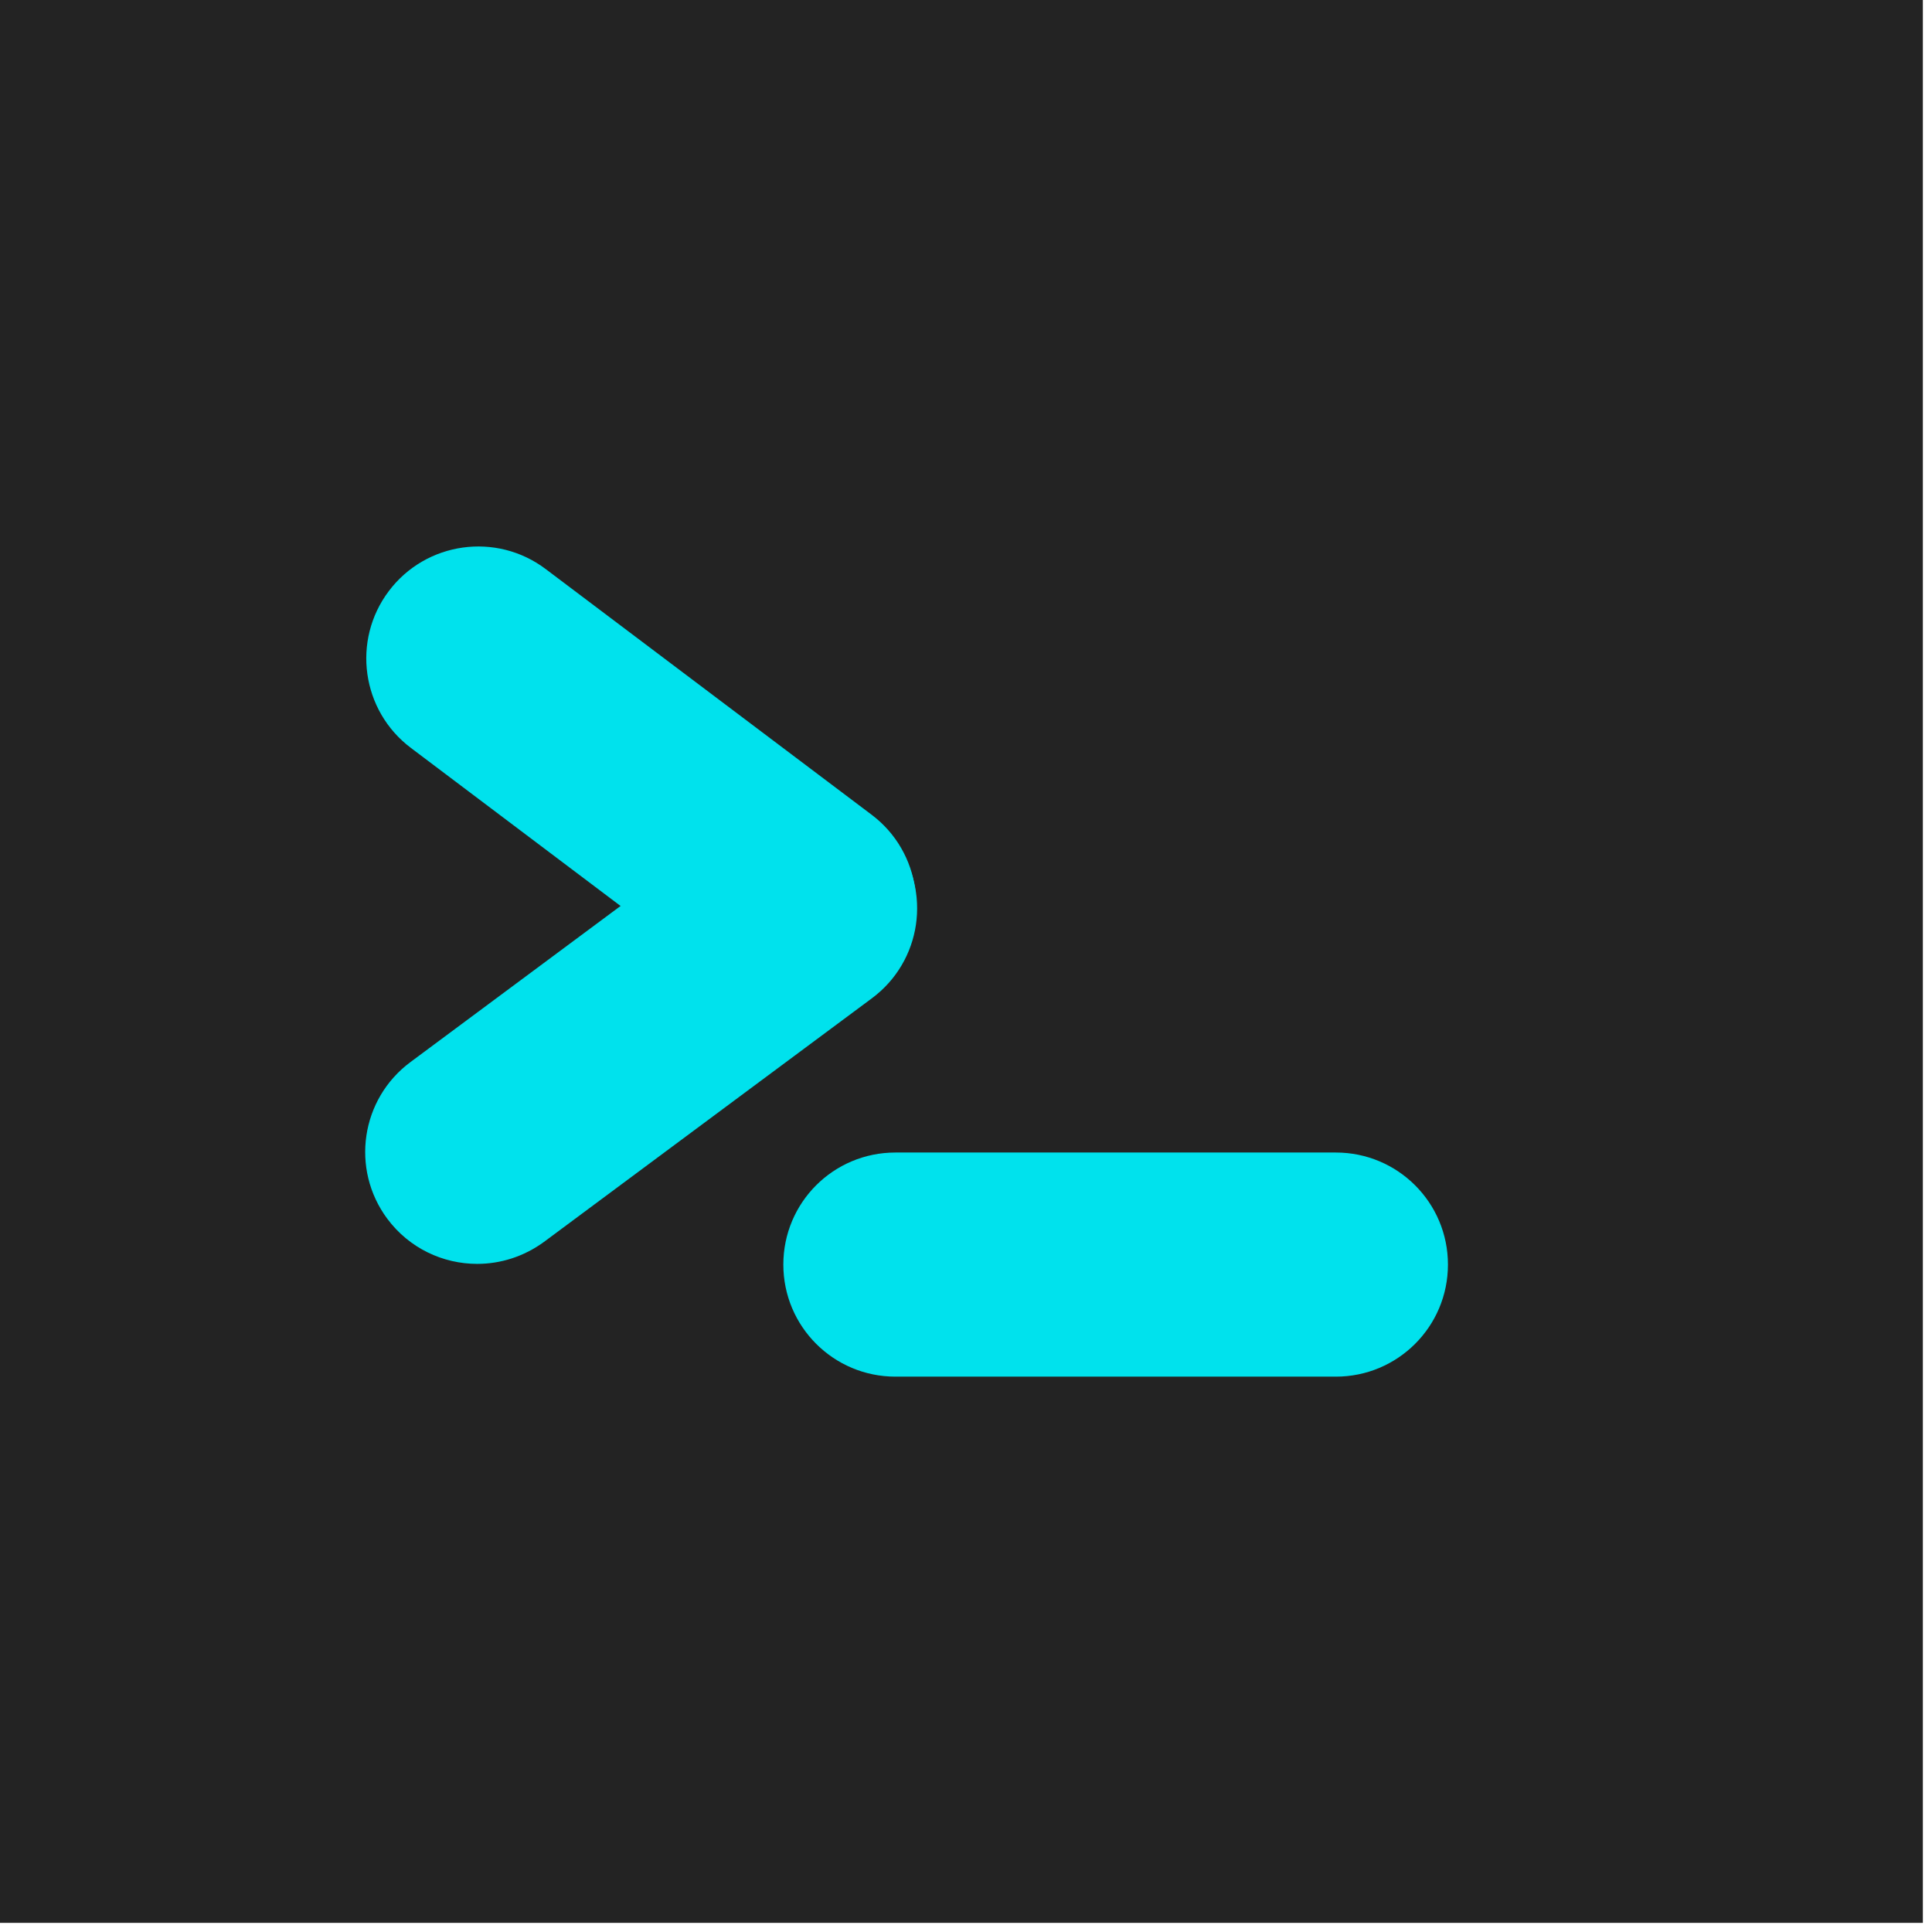 <svg width="110" height="110" viewBox="0 0 110 110" fill="none" xmlns="http://www.w3.org/2000/svg">
<path d="M107.85 1.64H1.63V107.86H107.85V1.64Z" fill="#232323"/>
<path d="M109.48 109.48H0V0H109.48V109.48ZM3.26 106.22H106.21V3.27H3.26V106.22Z" fill="#232323"/>
<path d="M45.78 57.85C44.44 57.85 43.1 57.43 41.95 56.57L23.39 42.58C20.58 40.46 20.02 36.46 22.14 33.65C24.26 30.84 28.26 30.28 31.07 32.4L49.63 46.39C52.44 48.51 53 52.51 50.88 55.32C49.62 56.97 47.71 57.85 45.78 57.85Z" fill="#00E2ED"/>
<path d="M27.17 71.96C25.22 71.96 23.3 71.07 22.05 69.39C19.95 66.56 20.54 62.57 23.37 60.47L42.04 46.6C44.87 44.5 48.86 45.09 50.96 47.92C53.06 50.75 52.47 54.74 49.64 56.84L30.97 70.71C29.82 71.55 28.49 71.96 27.17 71.96Z" fill="#00E2ED"/>
<path d="M76.06 78.38H50.98C47.46 78.38 44.6 75.53 44.6 72C44.6 68.47 47.45 65.62 50.98 65.62H76.06C79.58 65.62 82.44 68.47 82.44 72C82.44 75.53 79.58 78.38 76.06 78.38Z" fill="#00E2ED"/>
</svg>
